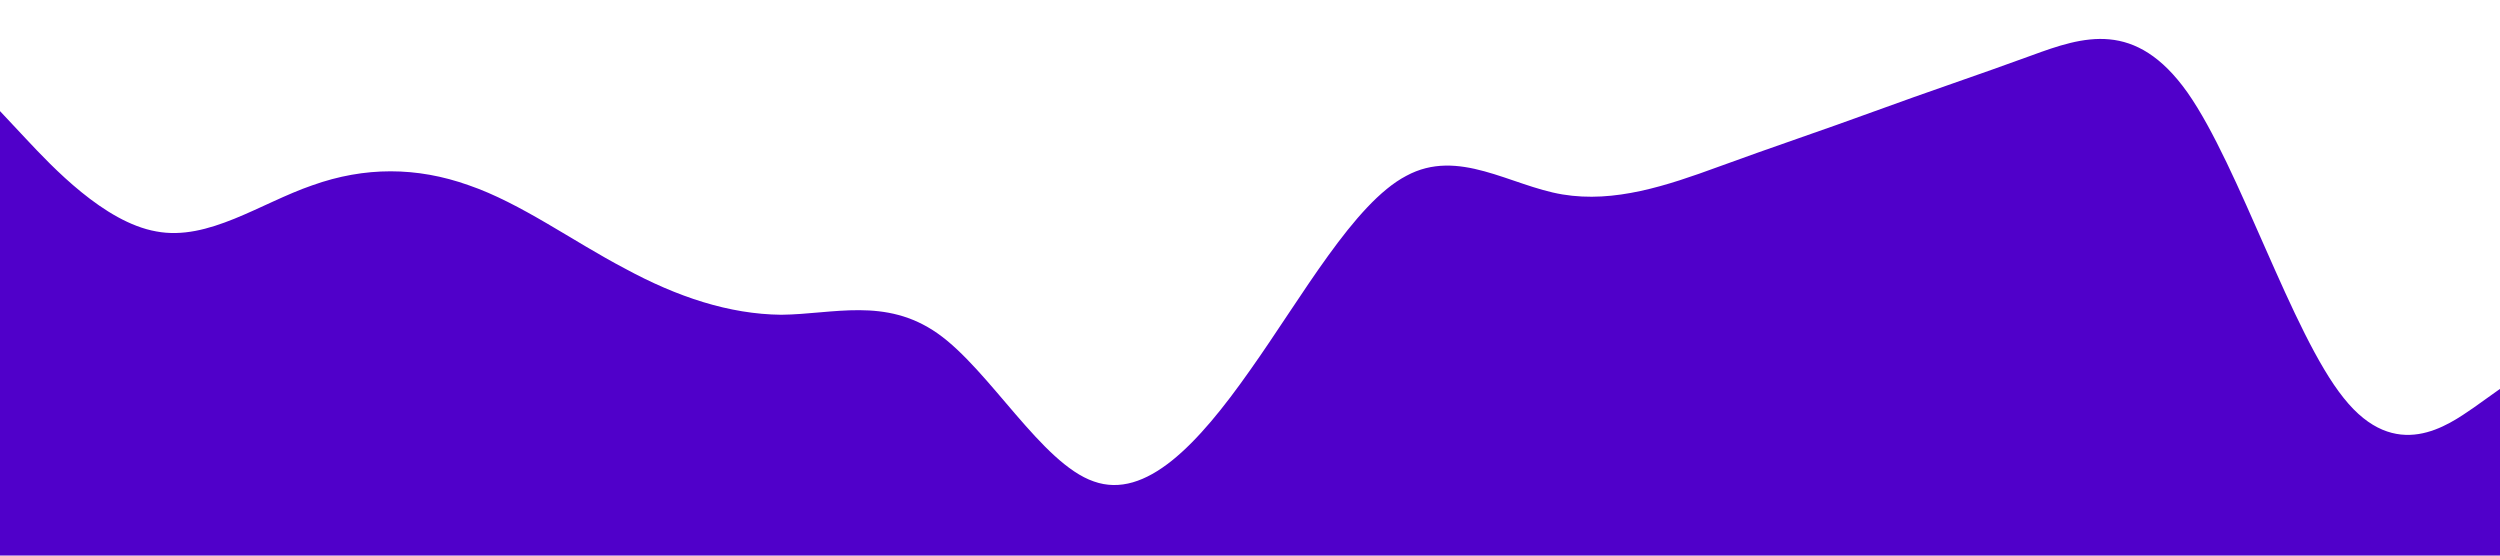 <?xml version="1.0" standalone="no"?><svg xmlns="http://www.w3.org/2000/svg" viewBox="0 0 1440 320"><path fill="#5000ca" fill-opacity="1" d="M0,64L15,80C30,96,60,128,90,133.3C120,139,150,117,180,106.7C210,96,240,96,270,106.7C300,117,330,139,360,154.7C390,171,420,181,450,181.3C480,181,510,171,540,192C570,213,600,267,630,277.3C660,288,690,256,720,213.3C750,171,780,117,810,101.3C840,85,870,107,900,112C930,117,960,107,990,96C1020,85,1050,75,1080,64C1110,53,1140,43,1170,32C1200,21,1230,11,1260,53.3C1290,96,1320,192,1350,229.3C1380,267,1410,245,1425,234.7L1440,224L1440,320L1425,320C1410,320,1380,320,1350,320C1320,320,1290,320,1260,320C1230,320,1200,320,1170,320C1140,320,1110,320,1080,320C1050,320,1020,320,990,320C960,320,930,320,900,320C870,320,840,320,810,320C780,320,750,320,720,320C690,320,660,320,630,320C600,320,570,320,540,320C510,320,480,320,450,320C420,320,390,320,360,320C330,320,300,320,270,320C240,320,210,320,180,320C150,320,120,320,90,320C60,320,30,320,15,320L0,320Z"></path></svg>